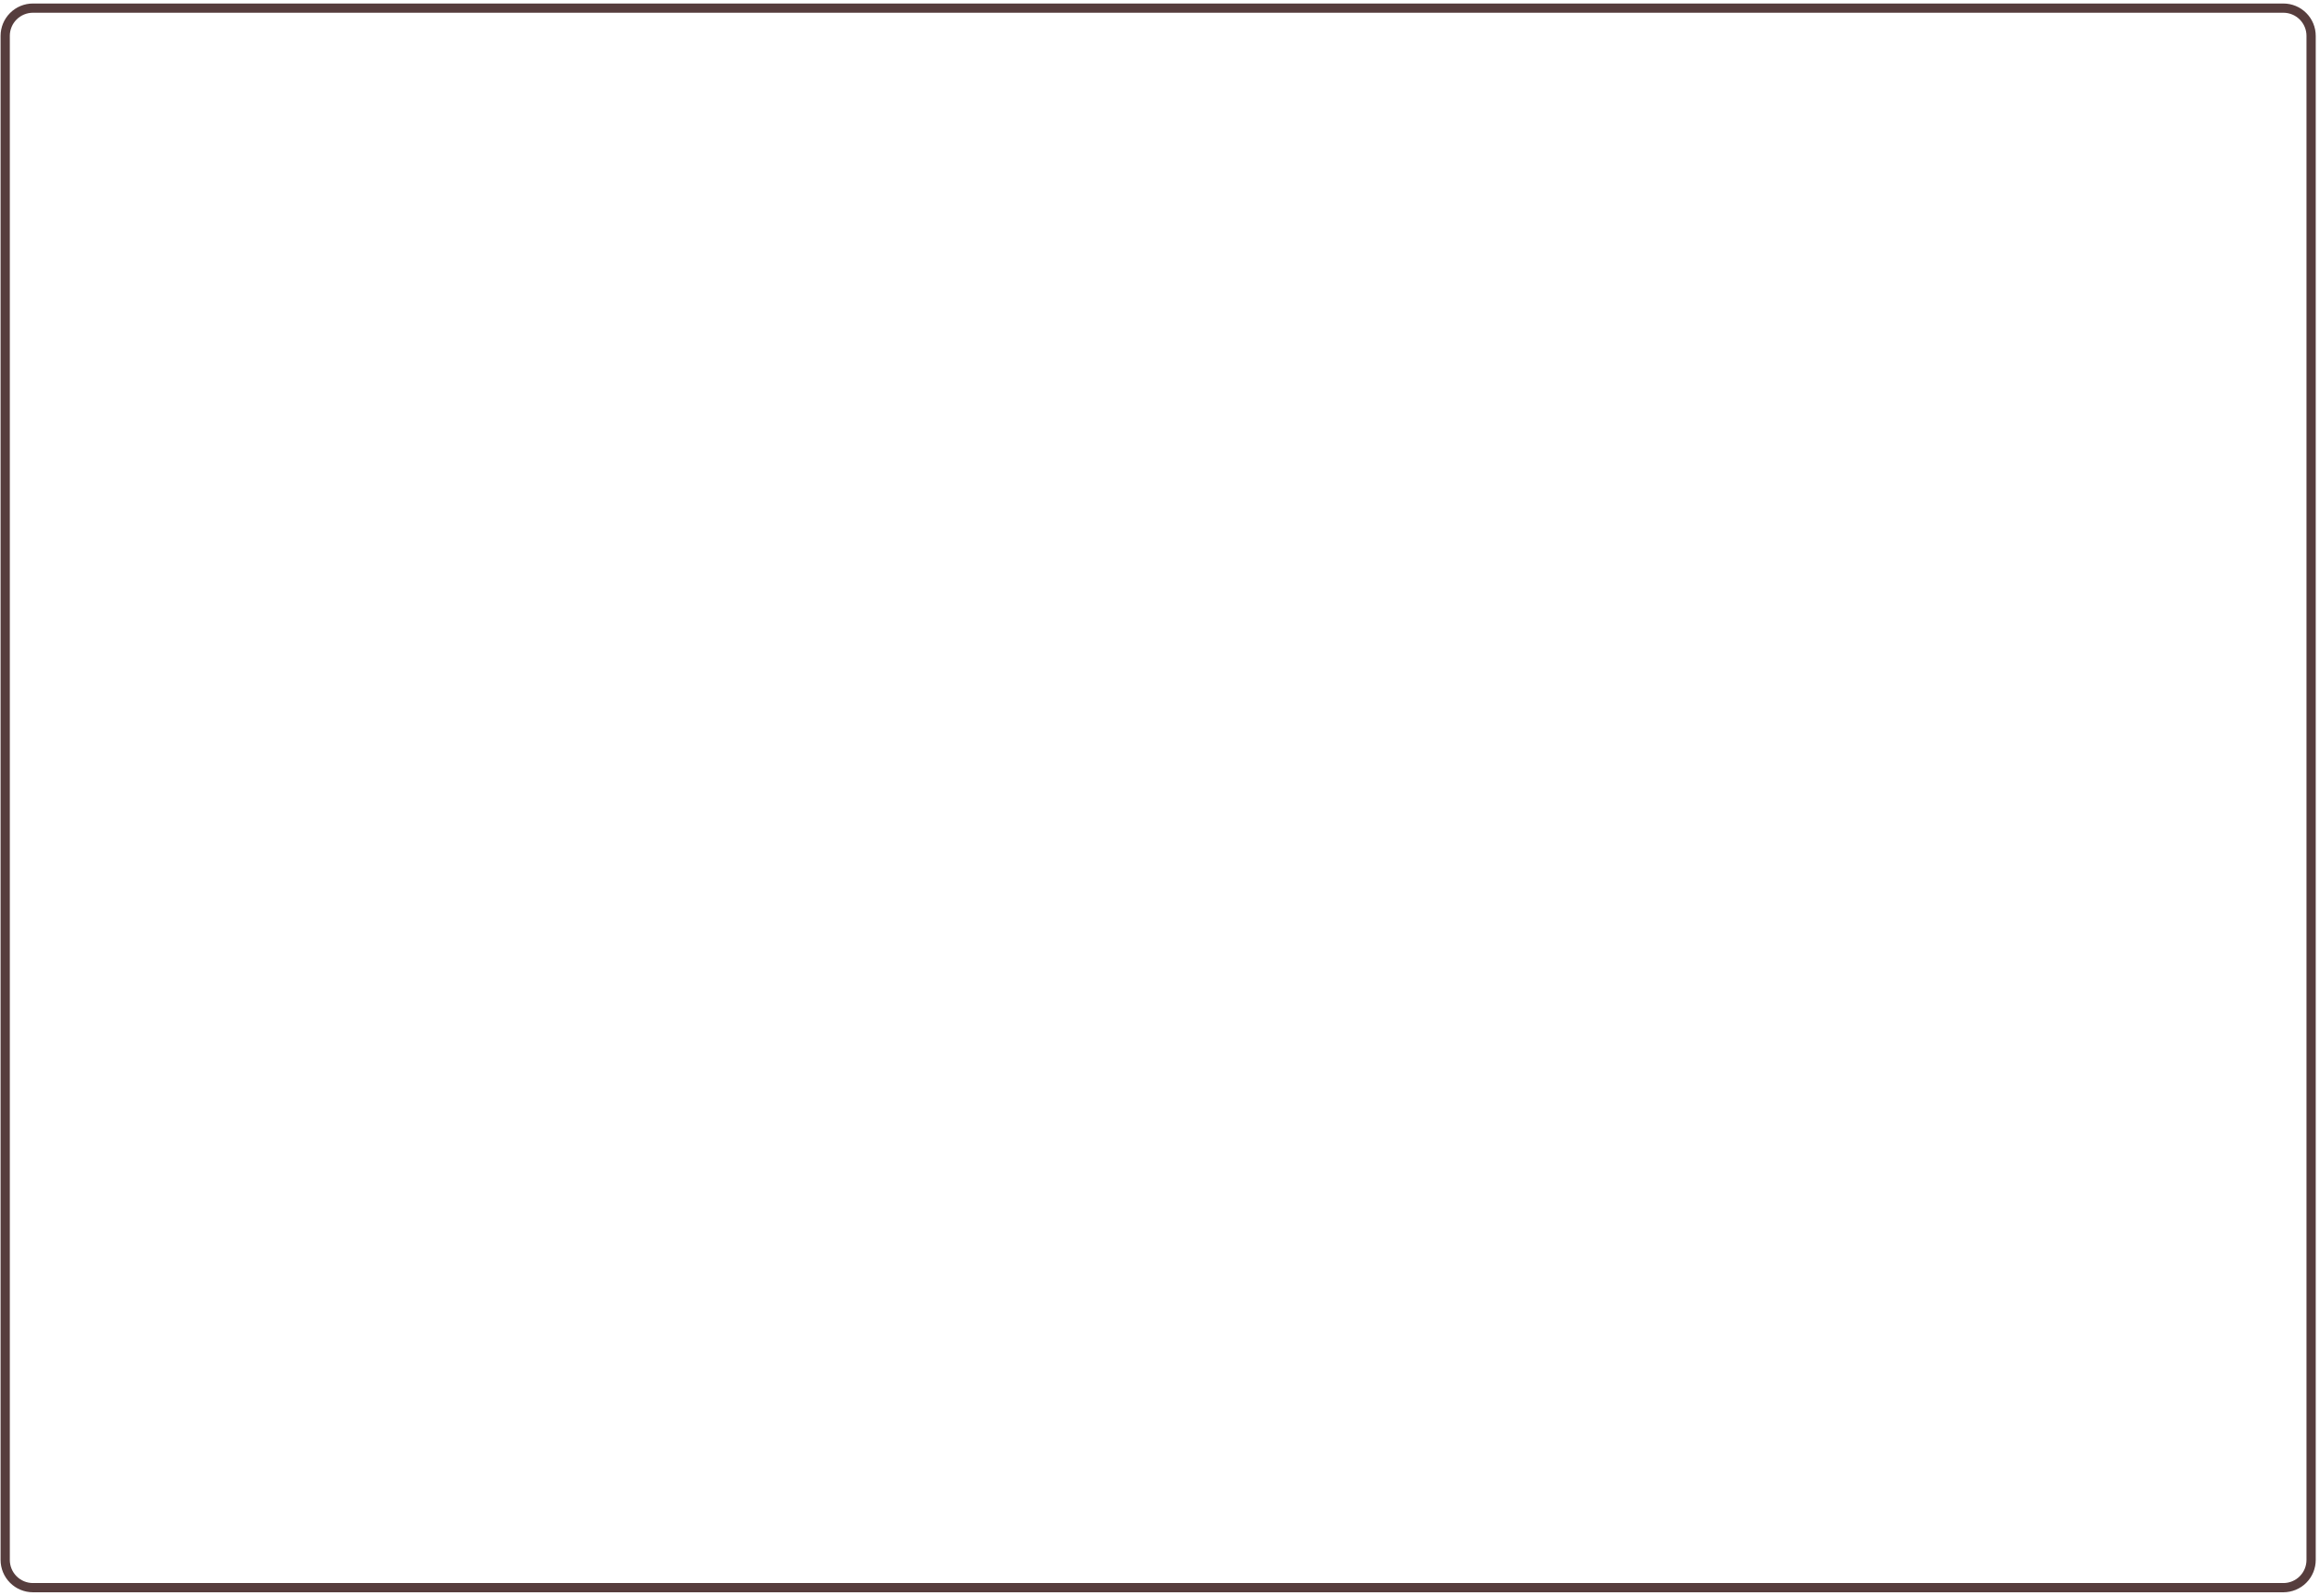 <svg width="189" height="130" viewBox="0 0 189 130" fill="none" xmlns="http://www.w3.org/2000/svg">
<path d="M186.017 0.286H2.682C1.983 0.286 1.314 0.564 0.82 1.058C0.326 1.552 0.048 2.221 0.047 2.92V127.095C0.048 127.793 0.326 128.463 0.82 128.957C1.314 129.45 1.983 129.728 2.682 129.729H186.017C186.716 129.728 187.386 129.45 187.88 128.957C188.374 128.463 188.652 127.793 188.652 127.095V2.92C188.652 2.221 188.374 1.552 187.88 1.058C187.386 0.564 186.716 0.286 186.017 0.286ZM187.899 127.095C187.899 127.594 187.701 128.072 187.348 128.425C186.995 128.778 186.516 128.976 186.017 128.976H2.682C2.183 128.976 1.704 128.778 1.351 128.425C0.998 128.072 0.8 127.594 0.8 127.095V2.92C0.8 2.421 0.998 1.942 1.351 1.59C1.704 1.237 2.183 1.038 2.682 1.038H186.017C186.516 1.038 186.995 1.237 187.348 1.59C187.701 1.942 187.899 2.421 187.899 2.92V127.095Z" fill="#563D3D"/>
</svg>
